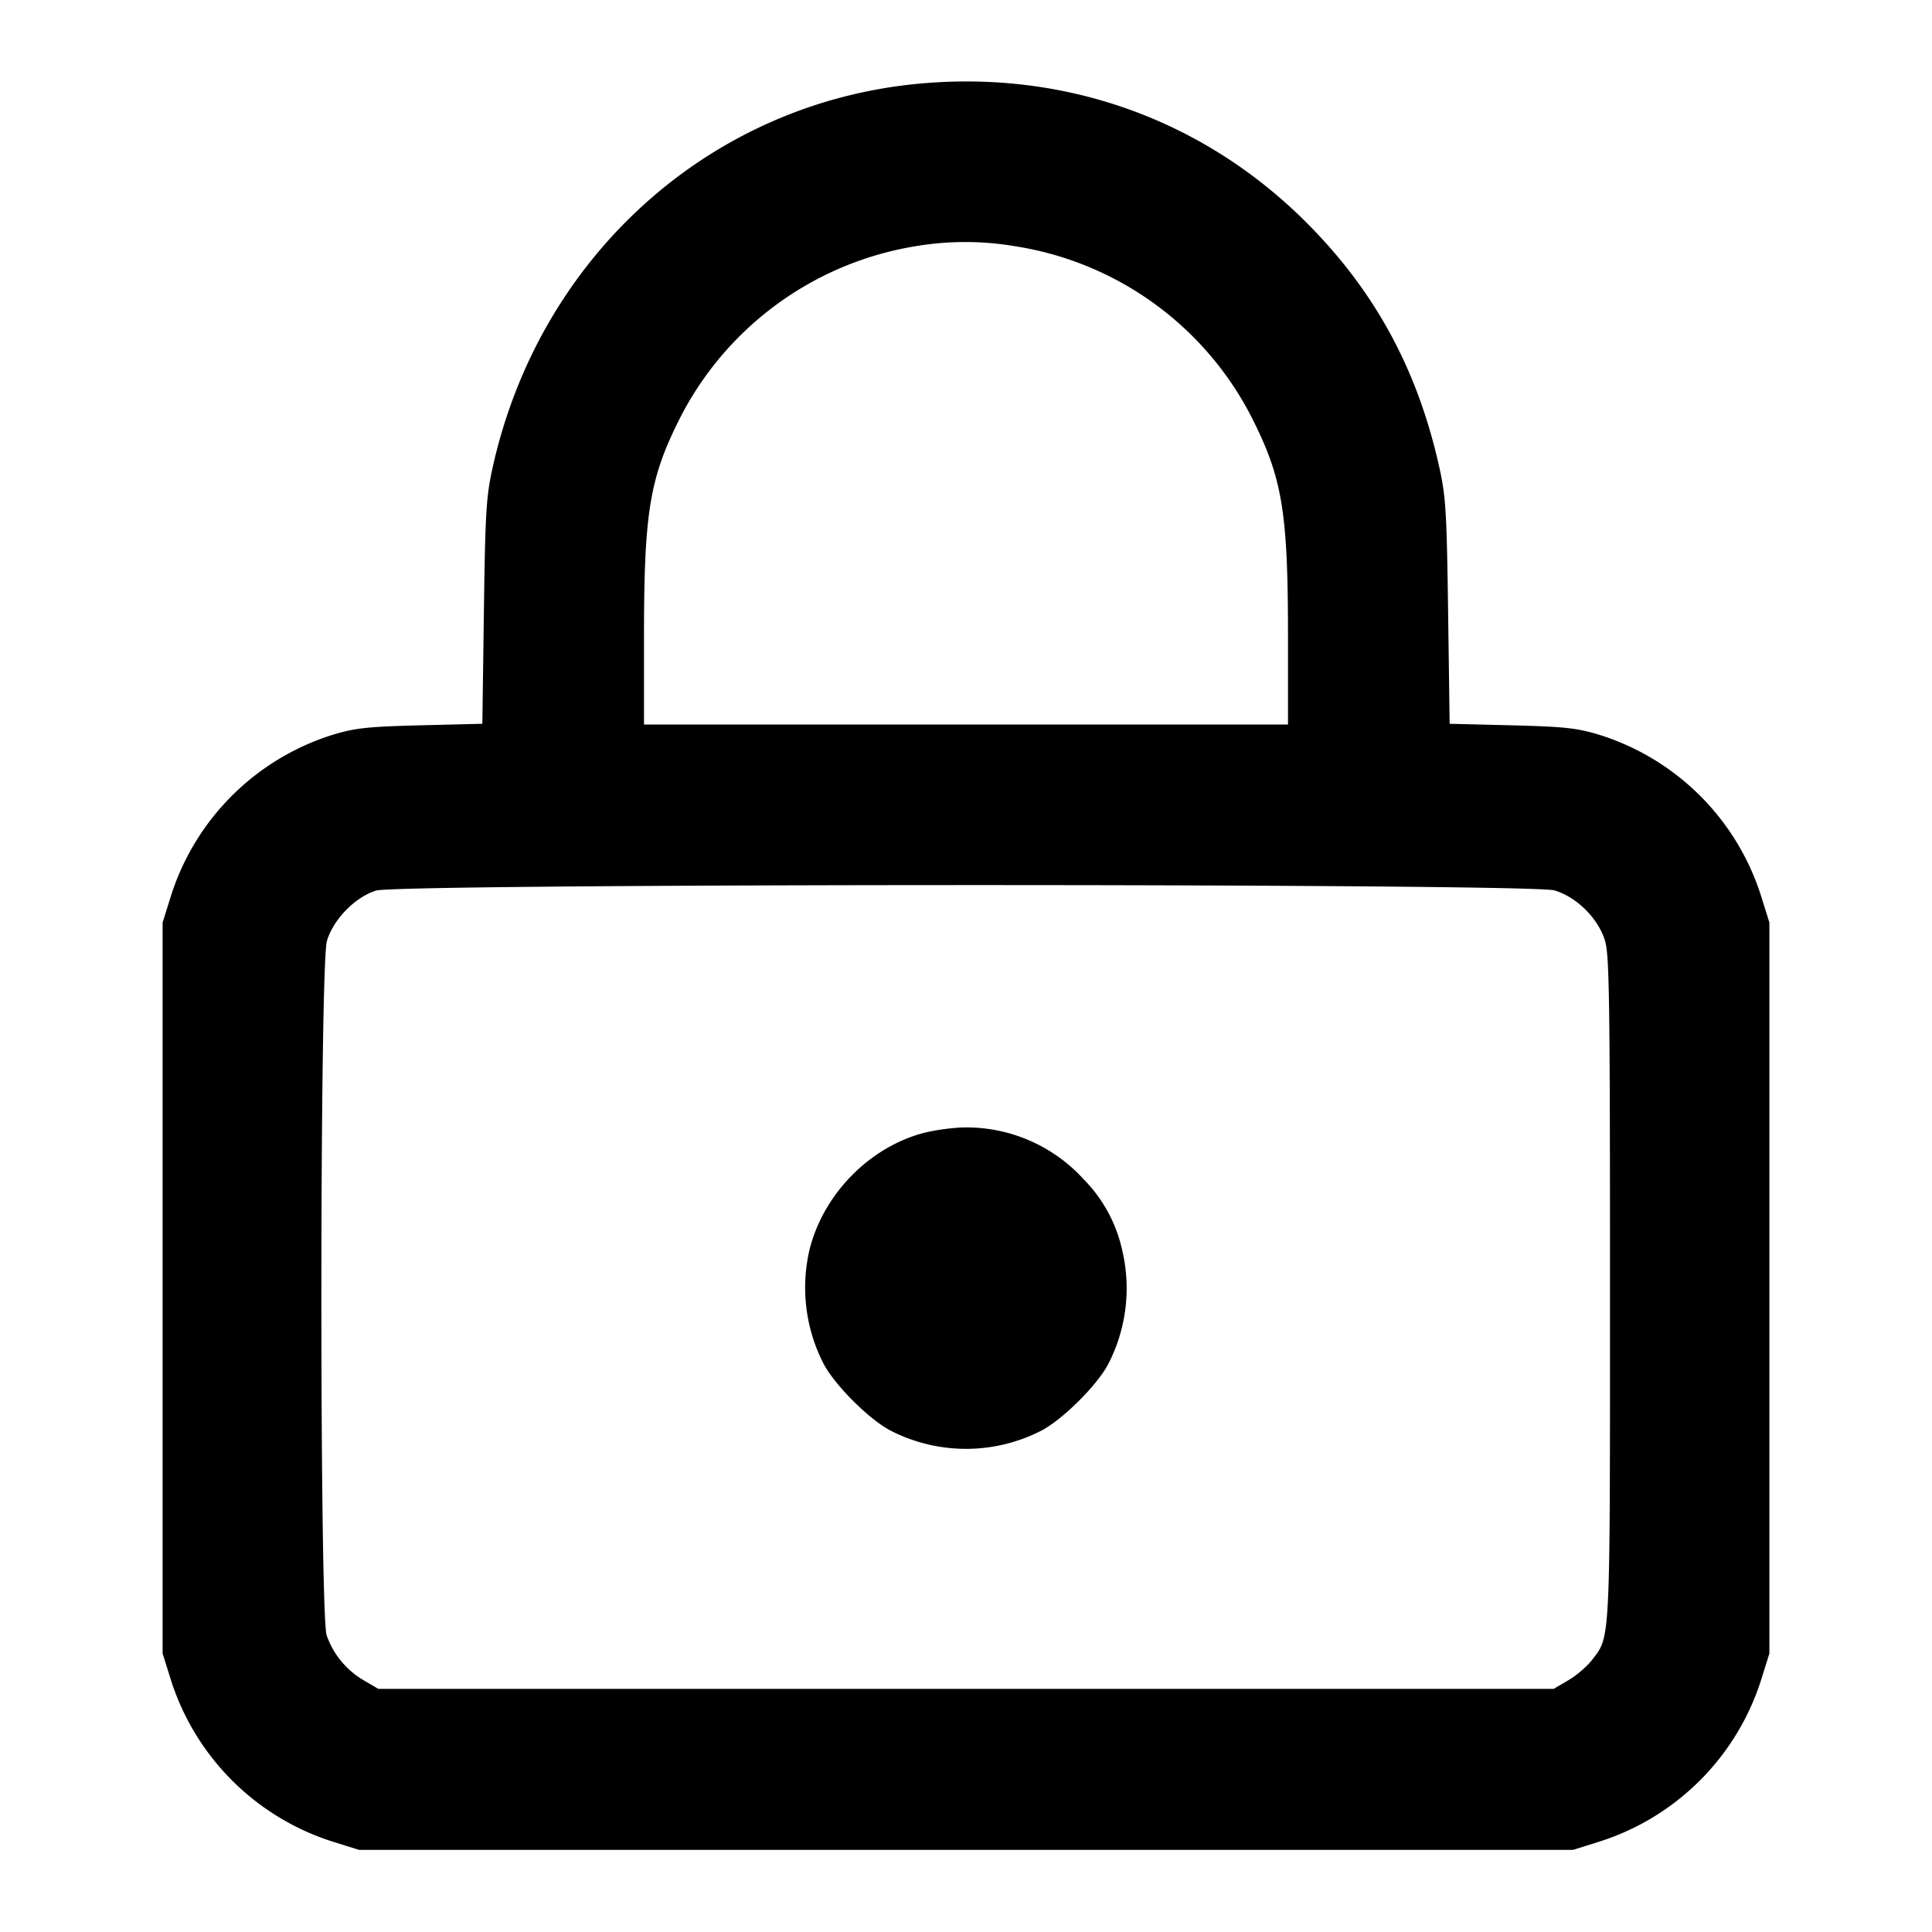 <svg xmlns="http://www.w3.org/2000/svg" width="24" height="24" fill="none" stroke="currentColor" stroke-linecap="round" stroke-linejoin="round" stroke-width="2"><path fill="#000" fill-rule="evenodd" stroke="none" d="M11.38 1.043c-2.588.255-4.689 2.163-5.263 4.777-.078.357-.089.55-.106 1.785l-.019 1.386-.766.019c-.659.017-.811.033-1.087.116a3.07 3.07 0 0 0-2.025 2.034l-.094.3v9.08l.094.3a3.09 3.09 0 0 0 2.046 2.046l.3.094h15.08l.3-.094a3.09 3.09 0 0 0 2.046-2.046l.094-.3v-9.08l-.094-.3a3.07 3.07 0 0 0-2.025-2.034c-.276-.083-.428-.099-1.087-.116l-.766-.019-.019-1.386c-.017-1.235-.028-1.428-.106-1.785-.264-1.201-.781-2.167-1.614-3.015C14.978 1.49 13.23.86 11.38 1.043m1.225 2.015a3.99 3.99 0 0 1 2.931 2.102c.393.769.463 1.182.464 2.73V9H8V7.89c.001-1.548.071-1.961.464-2.73a4.01 4.01 0 0 1 2.894-2.099 3.7 3.7 0 0 1 1.247-.003m6.705 8.003c.279.083.546.35.629.629.053.177.061.751.061 4.311 0 4.457.007 4.318-.221 4.617-.061.08-.194.195-.295.254l-.184.108H4.7l-.184-.108a1.05 1.05 0 0 1-.458-.556c-.089-.254-.087-8.324.003-8.626.079-.269.351-.547.612-.627.291-.089 14.336-.092 14.637-.002m-7.833 3.012c-.671.176-1.239.75-1.417 1.435a2.07 2.07 0 0 0 .165 1.422c.136.269.576.709.845.845a2.05 2.05 0 0 0 1.86 0c.266-.135.708-.575.841-.838a2.05 2.05 0 0 0 .169-1.408 1.8 1.8 0 0 0-.475-.876A1.97 1.97 0 0 0 12 14.005c-.143 0-.378.031-.523.068"/></svg>